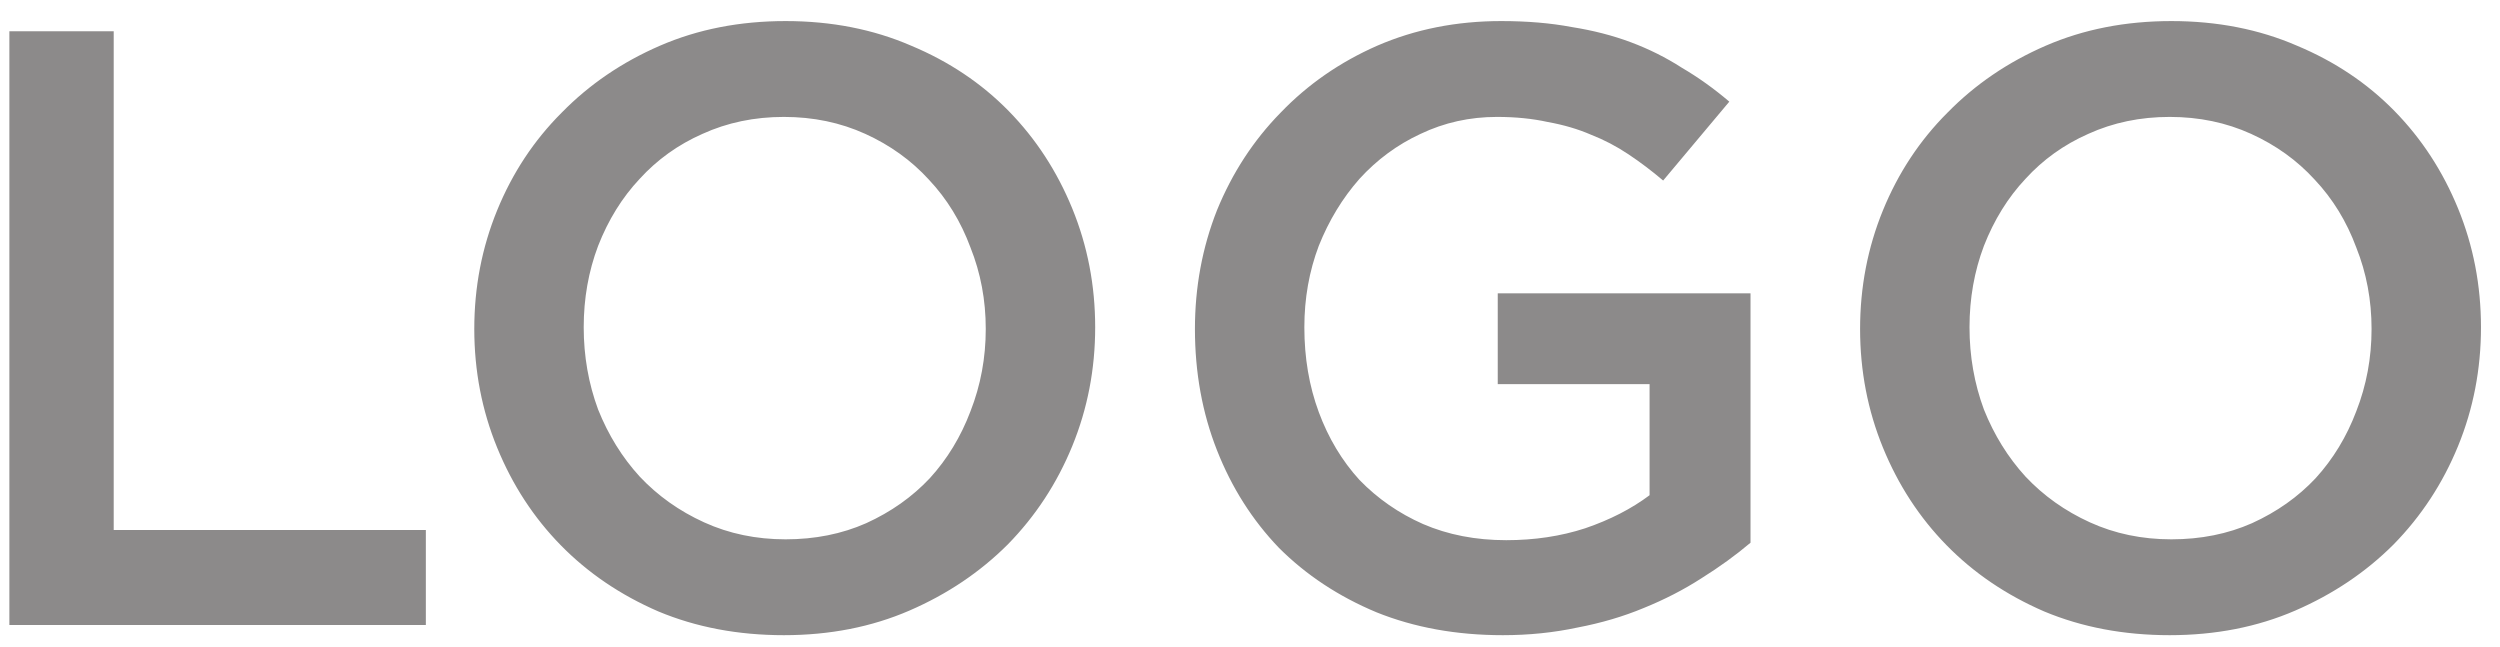 <svg width="112" height="29" viewBox="0 0 112 29" fill="none" xmlns="http://www.w3.org/2000/svg">
<path d="M0.42 28H19.078V23.744H5.094V1.4H0.42V28ZM49.064 14.662C49.064 12.787 48.722 11.014 48.038 9.342C47.354 7.67 46.404 6.213 45.188 4.972C43.972 3.731 42.515 2.755 40.818 2.046C39.12 1.311 37.246 0.944 35.194 0.944C33.142 0.944 31.267 1.311 29.57 2.046C27.872 2.781 26.403 3.781 25.162 5.048C23.921 6.289 22.958 7.746 22.274 9.418C21.59 11.09 21.248 12.863 21.248 14.738C21.248 16.613 21.59 18.386 22.274 20.058C22.958 21.73 23.908 23.187 25.124 24.428C26.34 25.669 27.797 26.657 29.494 27.392C31.191 28.101 33.066 28.456 35.118 28.456C37.17 28.456 39.044 28.089 40.742 27.354C42.439 26.619 43.908 25.631 45.15 24.39C46.391 23.123 47.354 21.654 48.038 19.982C48.722 18.31 49.064 16.537 49.064 14.662ZM44.162 14.738C44.162 16.03 43.934 17.259 43.478 18.424C43.047 19.564 42.439 20.565 41.654 21.426C40.868 22.262 39.919 22.933 38.804 23.44C37.715 23.921 36.511 24.162 35.194 24.162C33.877 24.162 32.66 23.909 31.546 23.402C30.431 22.895 29.468 22.211 28.658 21.35C27.872 20.489 27.252 19.488 26.796 18.348C26.365 17.183 26.15 15.954 26.15 14.662C26.15 13.37 26.365 12.154 26.796 11.014C27.252 9.849 27.872 8.848 28.658 8.012C29.443 7.151 30.381 6.479 31.47 5.998C32.584 5.491 33.8 5.238 35.118 5.238C36.435 5.238 37.651 5.491 38.766 5.998C39.88 6.505 40.831 7.189 41.616 8.05C42.426 8.911 43.047 9.925 43.478 11.09C43.934 12.23 44.162 13.446 44.162 14.738ZM78.423 24.314V13.142H67.099V17.208H73.901V22.186C73.09 22.794 72.128 23.288 71.013 23.668C69.924 24.023 68.746 24.2 67.479 24.2C66.111 24.2 64.87 23.959 63.755 23.478C62.666 22.997 61.716 22.338 60.905 21.502C60.12 20.641 59.512 19.627 59.081 18.462C58.65 17.297 58.435 16.03 58.435 14.662C58.435 13.37 58.65 12.154 59.081 11.014C59.537 9.874 60.145 8.873 60.905 8.012C61.69 7.151 62.602 6.479 63.641 5.998C64.705 5.491 65.845 5.238 67.061 5.238C67.897 5.238 68.657 5.314 69.341 5.466C70.05 5.593 70.696 5.783 71.279 6.036C71.862 6.264 72.419 6.555 72.951 6.91C73.483 7.265 74.002 7.657 74.509 8.088L77.473 4.554C76.789 3.971 76.08 3.465 75.345 3.034C74.636 2.578 73.876 2.198 73.065 1.894C72.254 1.59 71.368 1.362 70.405 1.21C69.468 1.033 68.416 0.944 67.251 0.944C65.25 0.944 63.4 1.311 61.703 2.046C60.031 2.781 58.587 3.781 57.371 5.048C56.155 6.289 55.205 7.746 54.521 9.418C53.862 11.09 53.533 12.863 53.533 14.738C53.533 16.689 53.862 18.5 54.521 20.172C55.18 21.844 56.104 23.301 57.295 24.542C58.511 25.758 59.968 26.721 61.665 27.43C63.362 28.114 65.25 28.456 67.327 28.456C68.492 28.456 69.607 28.342 70.671 28.114C71.735 27.911 72.723 27.62 73.635 27.24C74.572 26.86 75.434 26.417 76.219 25.91C77.03 25.403 77.764 24.871 78.423 24.314ZM111.148 14.662C111.148 12.787 110.806 11.014 110.122 9.342C109.438 7.67 108.488 6.213 107.272 4.972C106.056 3.731 104.599 2.755 102.902 2.046C101.205 1.311 99.33 0.944 97.278 0.944C95.226 0.944 93.351 1.311 91.654 2.046C89.957 2.781 88.487 3.781 87.246 5.048C86.004 6.289 85.042 7.746 84.358 9.418C83.674 11.09 83.332 12.863 83.332 14.738C83.332 16.613 83.674 18.386 84.358 20.058C85.042 21.73 85.992 23.187 87.208 24.428C88.424 25.669 89.88 26.657 91.578 27.392C93.275 28.101 95.15 28.456 97.202 28.456C99.254 28.456 101.129 28.089 102.826 27.354C104.523 26.619 105.993 25.631 107.234 24.39C108.475 23.123 109.438 21.654 110.122 19.982C110.806 18.31 111.148 16.537 111.148 14.662ZM106.246 14.738C106.246 16.03 106.018 17.259 105.562 18.424C105.131 19.564 104.523 20.565 103.738 21.426C102.953 22.262 102.003 22.933 100.888 23.44C99.799 23.921 98.595 24.162 97.278 24.162C95.96 24.162 94.745 23.909 93.63 23.402C92.515 22.895 91.552 22.211 90.742 21.35C89.957 20.489 89.336 19.488 88.88 18.348C88.449 17.183 88.234 15.954 88.234 14.662C88.234 13.37 88.449 12.154 88.88 11.014C89.336 9.849 89.957 8.848 90.742 8.012C91.527 7.151 92.465 6.479 93.554 5.998C94.668 5.491 95.885 5.238 97.202 5.238C98.519 5.238 99.735 5.491 100.85 5.998C101.965 6.505 102.915 7.189 103.7 8.05C104.511 8.911 105.131 9.925 105.562 11.09C106.018 12.23 106.246 13.446 106.246 14.738Z" fill="#8C8A8A"/>
</svg>
